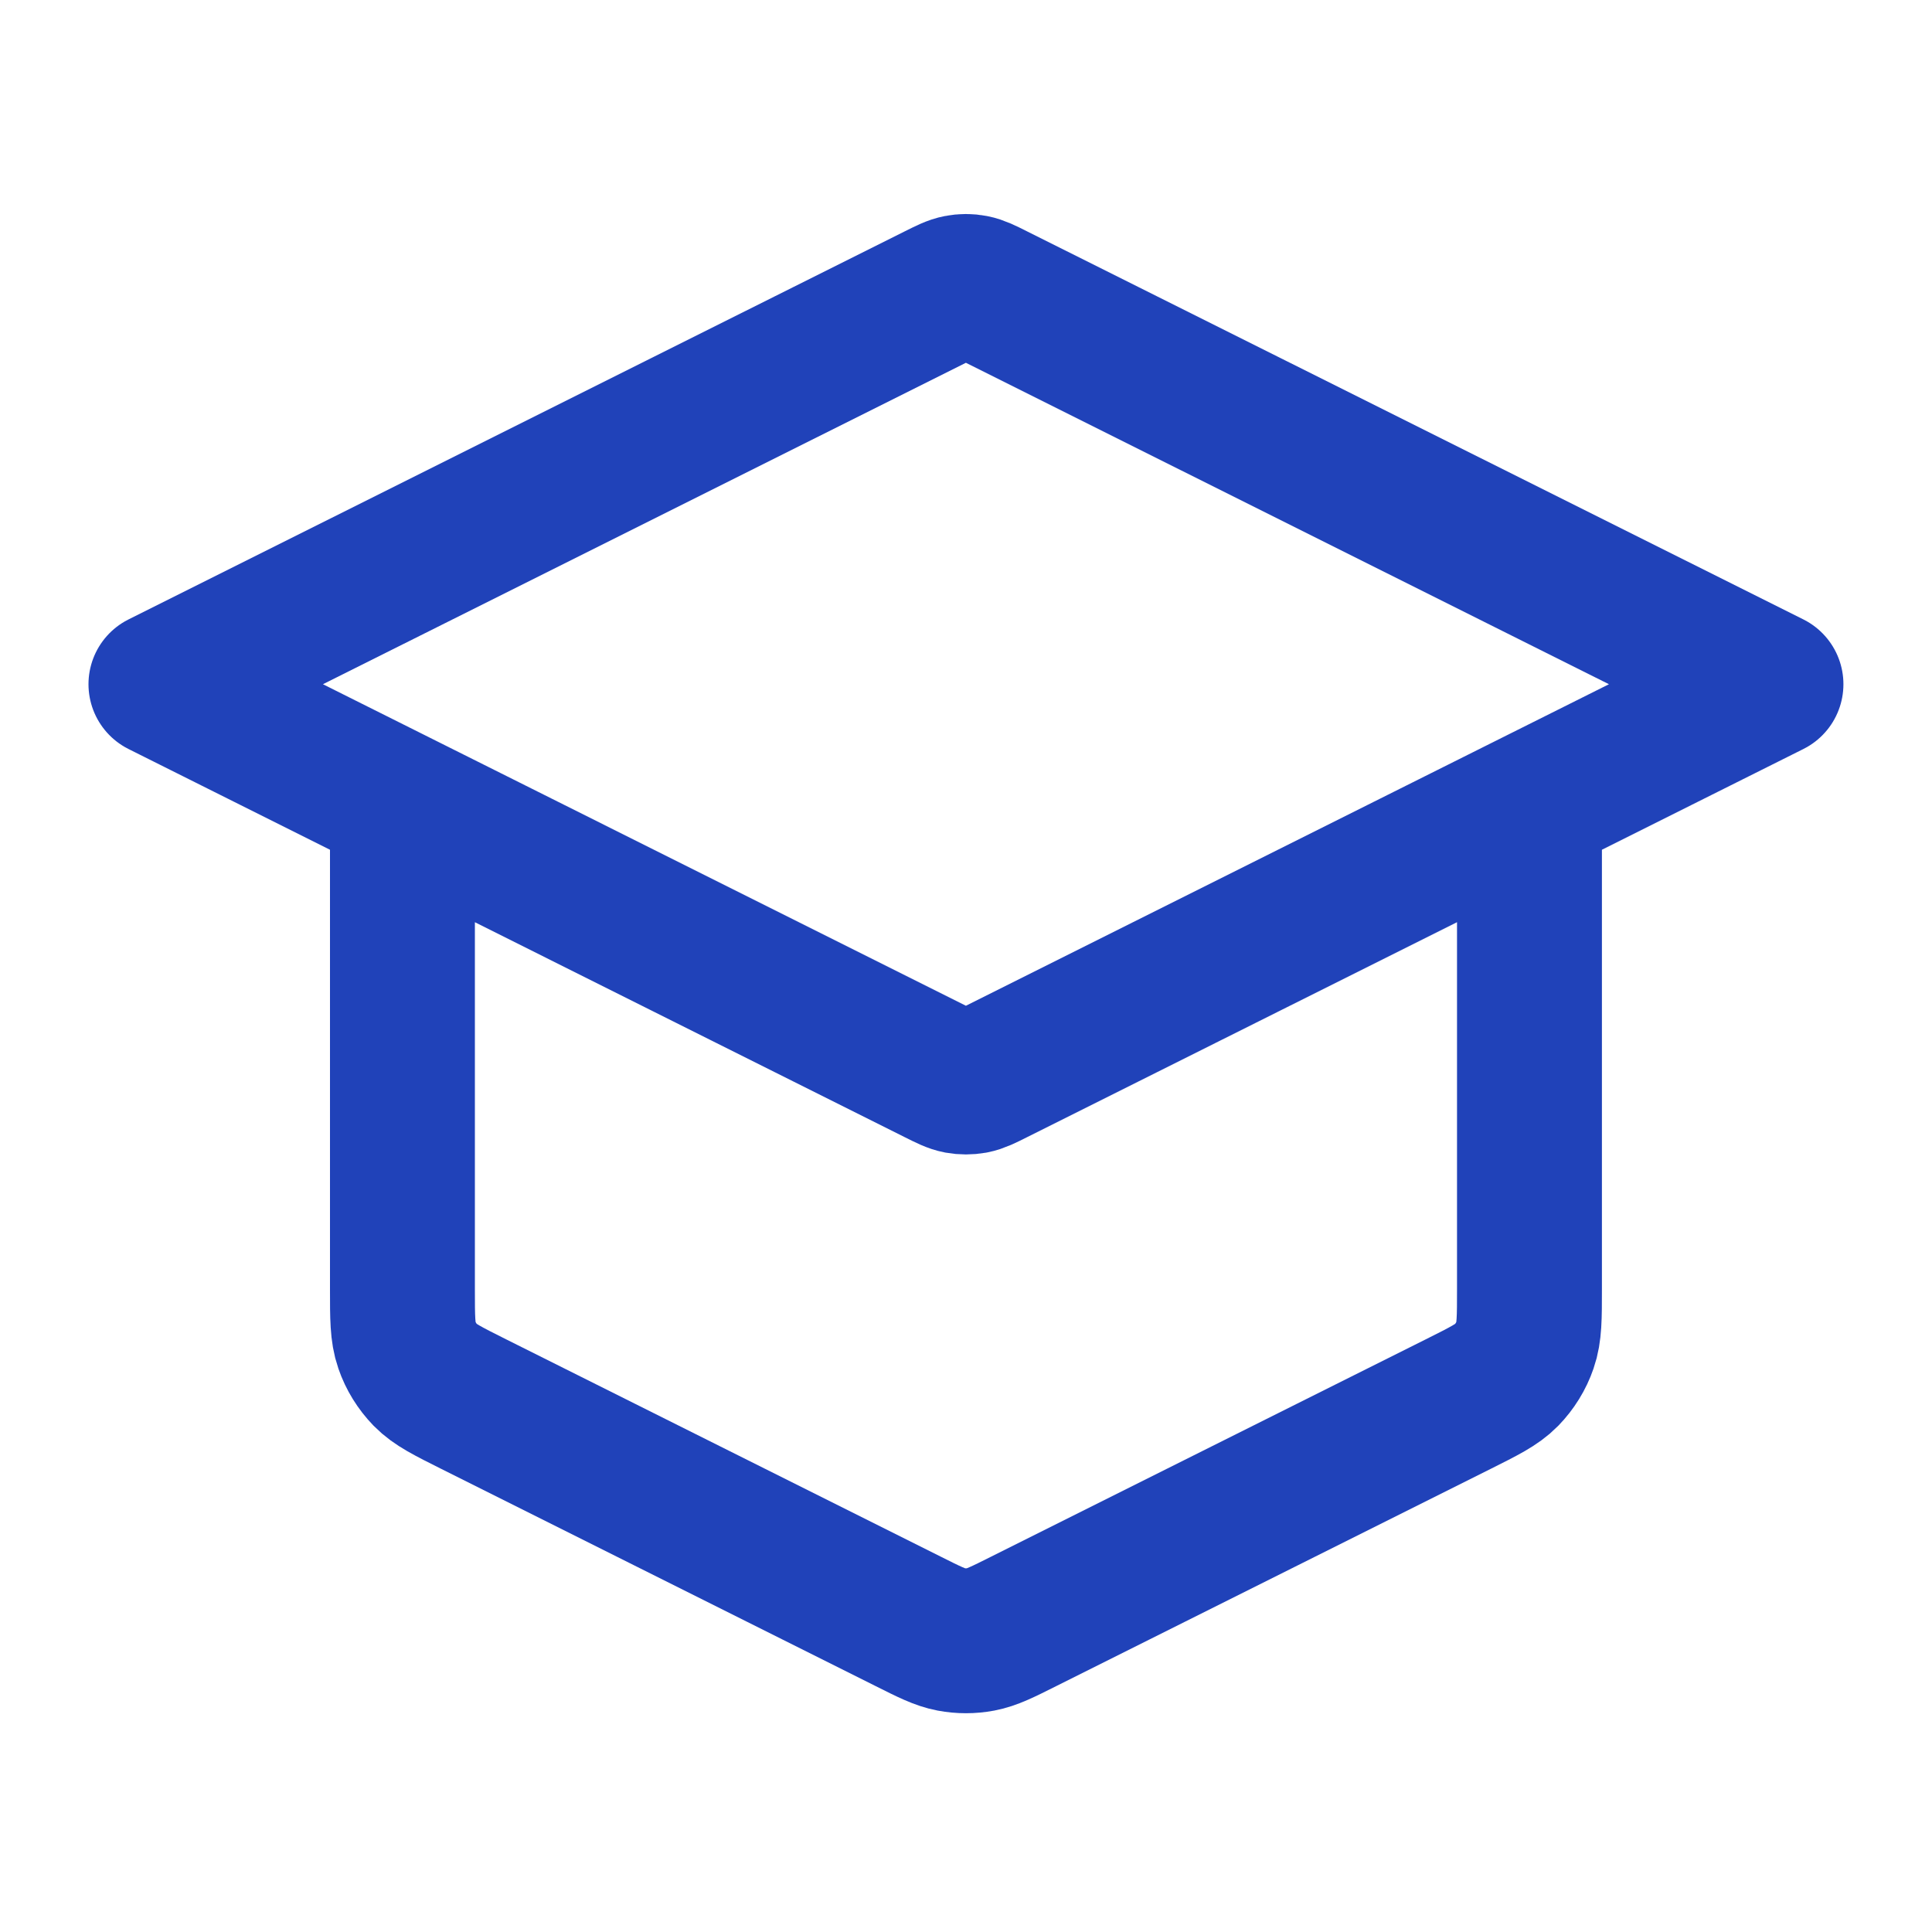 <svg width="20" height="20" viewBox="0 0 20 20" fill="none" xmlns="http://www.w3.org/2000/svg">
<g id="icon">
<path id="Icon" d="M4.166 8.333V13.343C4.166 13.642 4.166 13.791 4.212 13.923C4.252 14.04 4.318 14.146 4.404 14.235C4.502 14.335 4.636 14.401 4.903 14.535L9.403 16.785C9.622 16.895 9.731 16.949 9.846 16.971C9.947 16.99 10.052 16.99 10.153 16.971C10.268 16.949 10.377 16.895 10.596 16.785L15.096 14.535C15.363 14.401 15.497 14.335 15.595 14.235C15.681 14.146 15.747 14.04 15.787 13.923C15.833 13.791 15.833 13.642 15.833 13.343V8.333M1.666 7.083L9.701 3.066C9.811 3.011 9.865 2.984 9.923 2.973C9.973 2.963 10.025 2.963 10.076 2.973C10.133 2.984 10.188 3.011 10.297 3.066L18.333 7.083L10.297 11.101C10.188 11.156 10.133 11.183 10.076 11.194C10.025 11.203 9.973 11.203 9.923 11.194C9.865 11.183 9.811 11.156 9.701 11.101L1.666 7.083Z" stroke="#2042B9" stroke-width="1.5" stroke-linecap="round" stroke-linejoin="round"/>
</g>
</svg>
